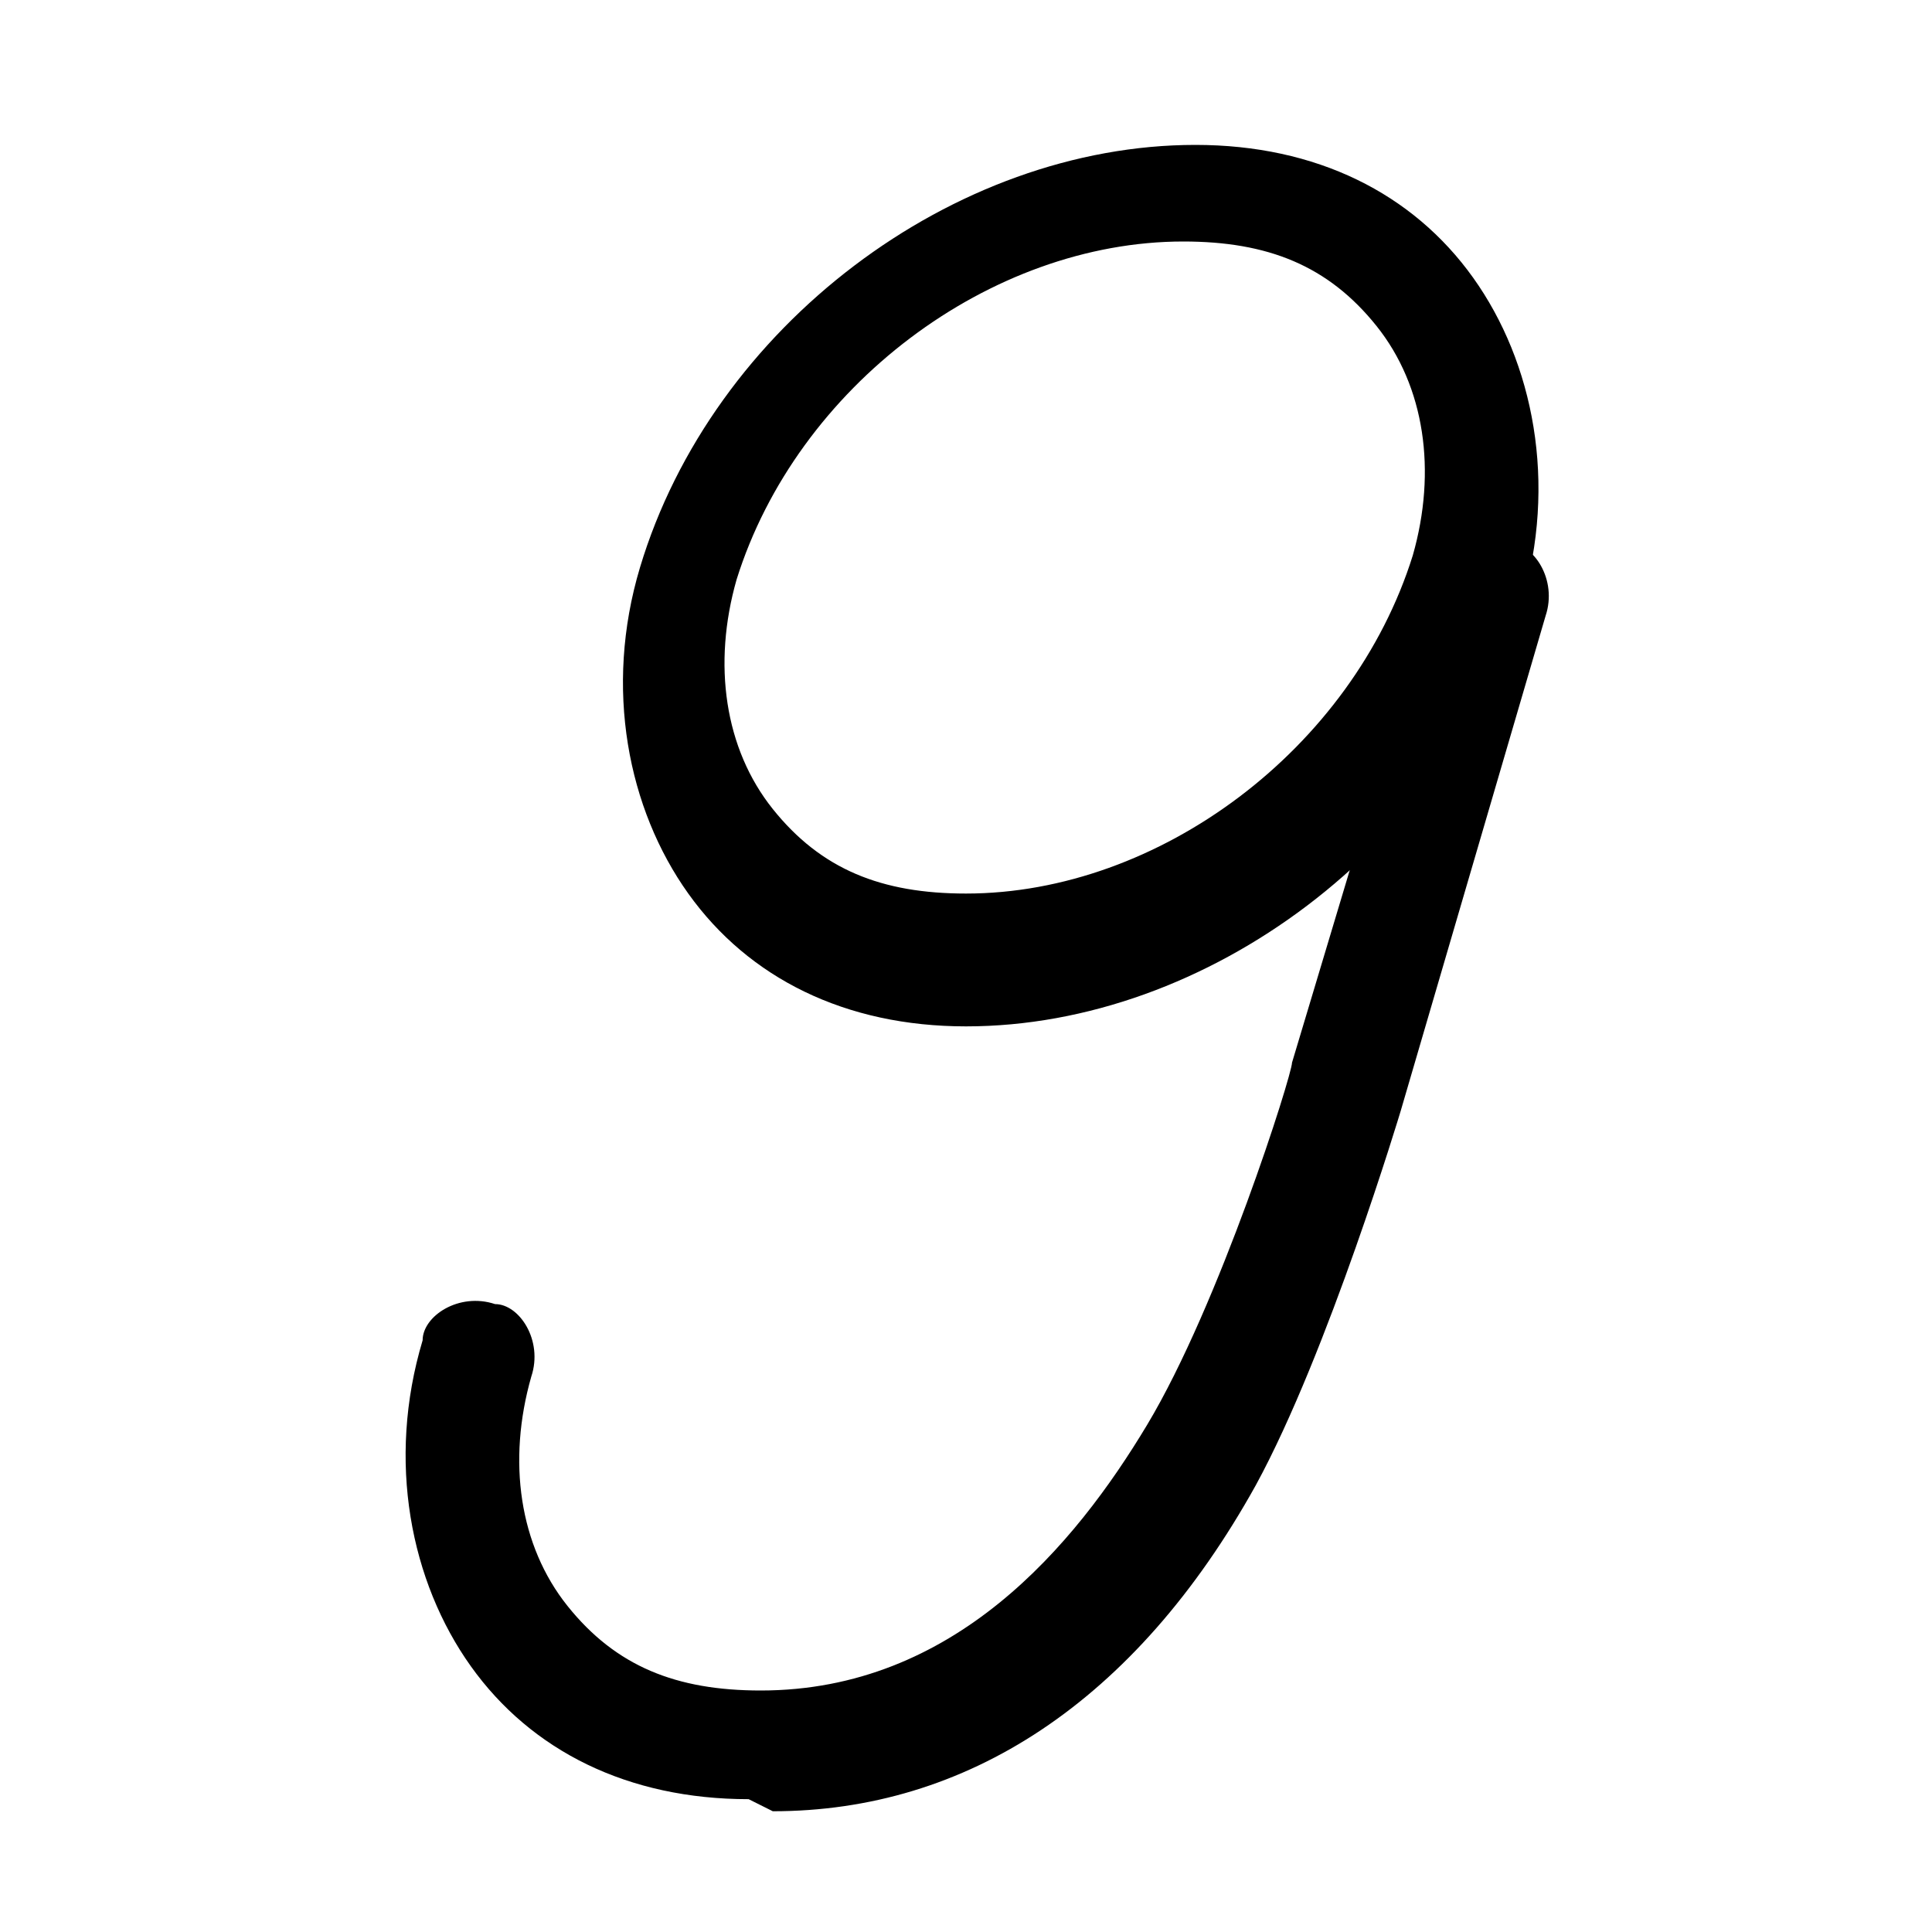 <?xml version="1.0" encoding="UTF-8"?>
<svg id="_レイヤー_1" data-name="レイヤー_1" xmlns="http://www.w3.org/2000/svg" version="1.1" viewBox="0 0 16 16">
  <!-- Generator: Adobe Illustrator 29.3.1, SVG Export Plug-In . SVG Version: 2.1.0 Build 151)  -->
  <path d="M8,8.5c-1,0-1.8-.4-2.3-1.1-.5-.7-.7-1.7-.4-2.7.6-2,2.6-3.5,4.6-3.5,1,0,1.8.4,2.3,1.1.5.7.7,1.7.4,2.7-.6,2-2.6,3.5-4.6,3.5M9.8,2c-1.6,0-3.2,1.2-3.7,2.8-.2.7-.1,1.4.3,1.9.4.5.9.7,1.6.7,1.6,0,3.2-1.2,3.7-2.8.2-.7.1-1.4-.3-1.9-.4-.5-.9-.7-1.6-.7"/>
  <path d="M6.2,14.9c-1,0-1.8-.4-2.3-1.1-.5-.7-.7-1.7-.4-2.7,0-.2.3-.4.6-.3.2,0,.4.3.3.6-.2.7-.1,1.4.3,1.9.4.5.9.7,1.6.7,1.6,0,2.6-1.2,3.2-2.2.6-1,1.2-2.9,1.2-3l1.2-4c0-.2.3-.4.6-.3.2,0,.4.3.3.6l-1.2,4.1c0,0-.6,2-1.2,3.1-1,1.8-2.4,2.7-4,2.7"/>
</svg>
